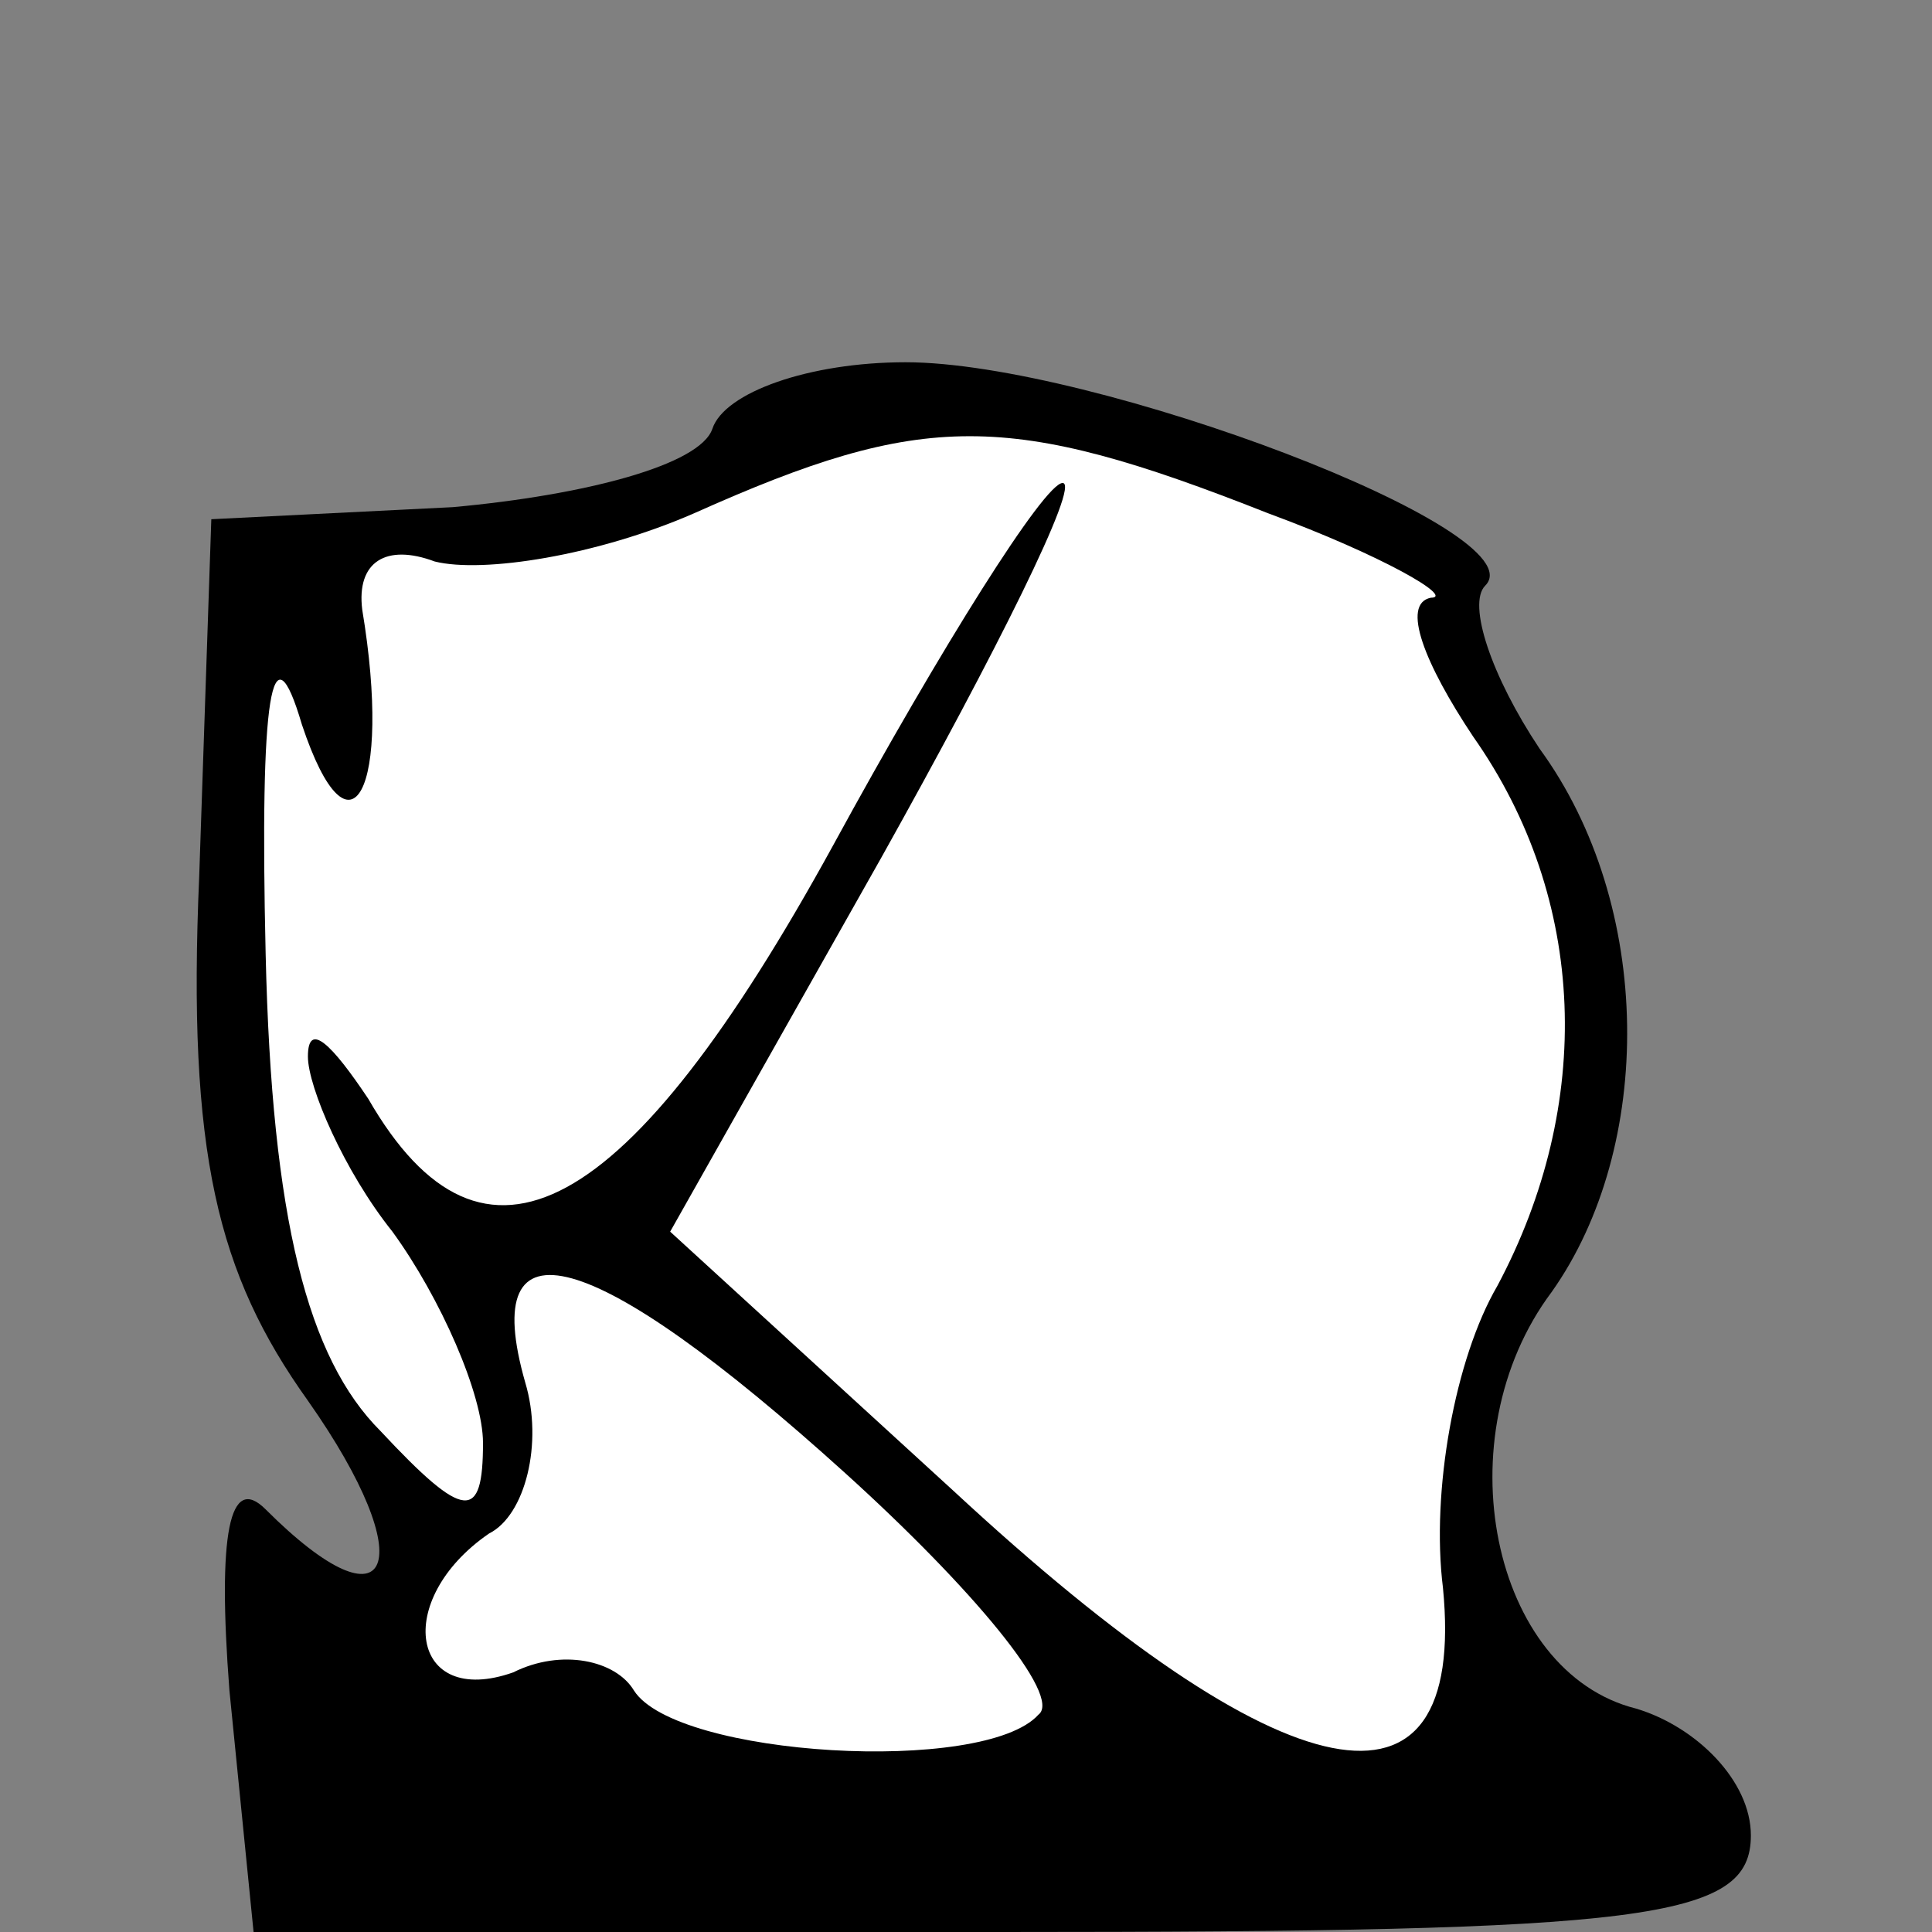 <?xml version="1.0" standalone="no"?>
<!DOCTYPE svg PUBLIC "-//W3C//DTD SVG 20010904//EN"
 "http://www.w3.org/TR/2001/REC-SVG-20010904/DTD/svg10.dtd">
<svg version="1.0" xmlns="http://www.w3.org/2000/svg"
 width="32pt" height="32pt" viewBox="0 0 32 32"
 preserveAspectRatio="xMidYMid meet">
<rect x="0" y="0" width="32" height="32" fill="#808080" stroke="none"/>
<g transform="translate(0,32) scale(0.1,-0.1)"
fill="#000000" stroke="none">
<path fill="#000000" stroke="none" d="M118 249 c-2 -6 -21 -11 -43 -13 l-40
-2 -2 -59 c-2 -46 3 -66 18 -87 19 -27 14 -39 -7 -18 -6 6 -8 -4 -6 -30 l4
-40 124 0 c107 0 124 2 124 16 0 9 -9 18 -19 21 -24 6 -32 45 -14 69 17 24 17
64 -2 90 -8 12 -12 24 -9 27 9 9 -65 37 -96 37 -16 0 -30 -5 -32 -11z"/>
<path fill="#ffffff" stroke="none" d="M210 235 c19 -7 31 -14 27 -14 -5 -1
-1 -11 7 -23 19 -27 20 -61 4 -91 -7 -12 -11 -34 -9 -50 4 -41 -26 -35 -81 16
l-47 43 35 62 c19 34 33 62 30 62 -3 0 -20 -27 -38 -60 -34 -62 -58 -75 -77
-42 -6 9 -10 13 -10 7 0 -5 6 -19 14 -29 8 -11 15 -27 15 -35 0 -13 -3 -13
-17 2 -12 12 -18 35 -19 79 -1 43 1 55 6 38 8 -24 15 -11 10 19 -1 8 4 11 12
8 8 -2 27 1 43 8 38 17 52 17 95 0z"/>
<path fill="#ffffff" stroke="none" d="M140 76 c21 -19 36 -37 32 -40 -9 -10
-60 -7 -67 4 -3 5 -12 7 -20 3 -17 -6 -20 12 -4 23 6 3 9 15 6 25 -8 28 11 23
53 -15z"/>
</g>
</svg>
